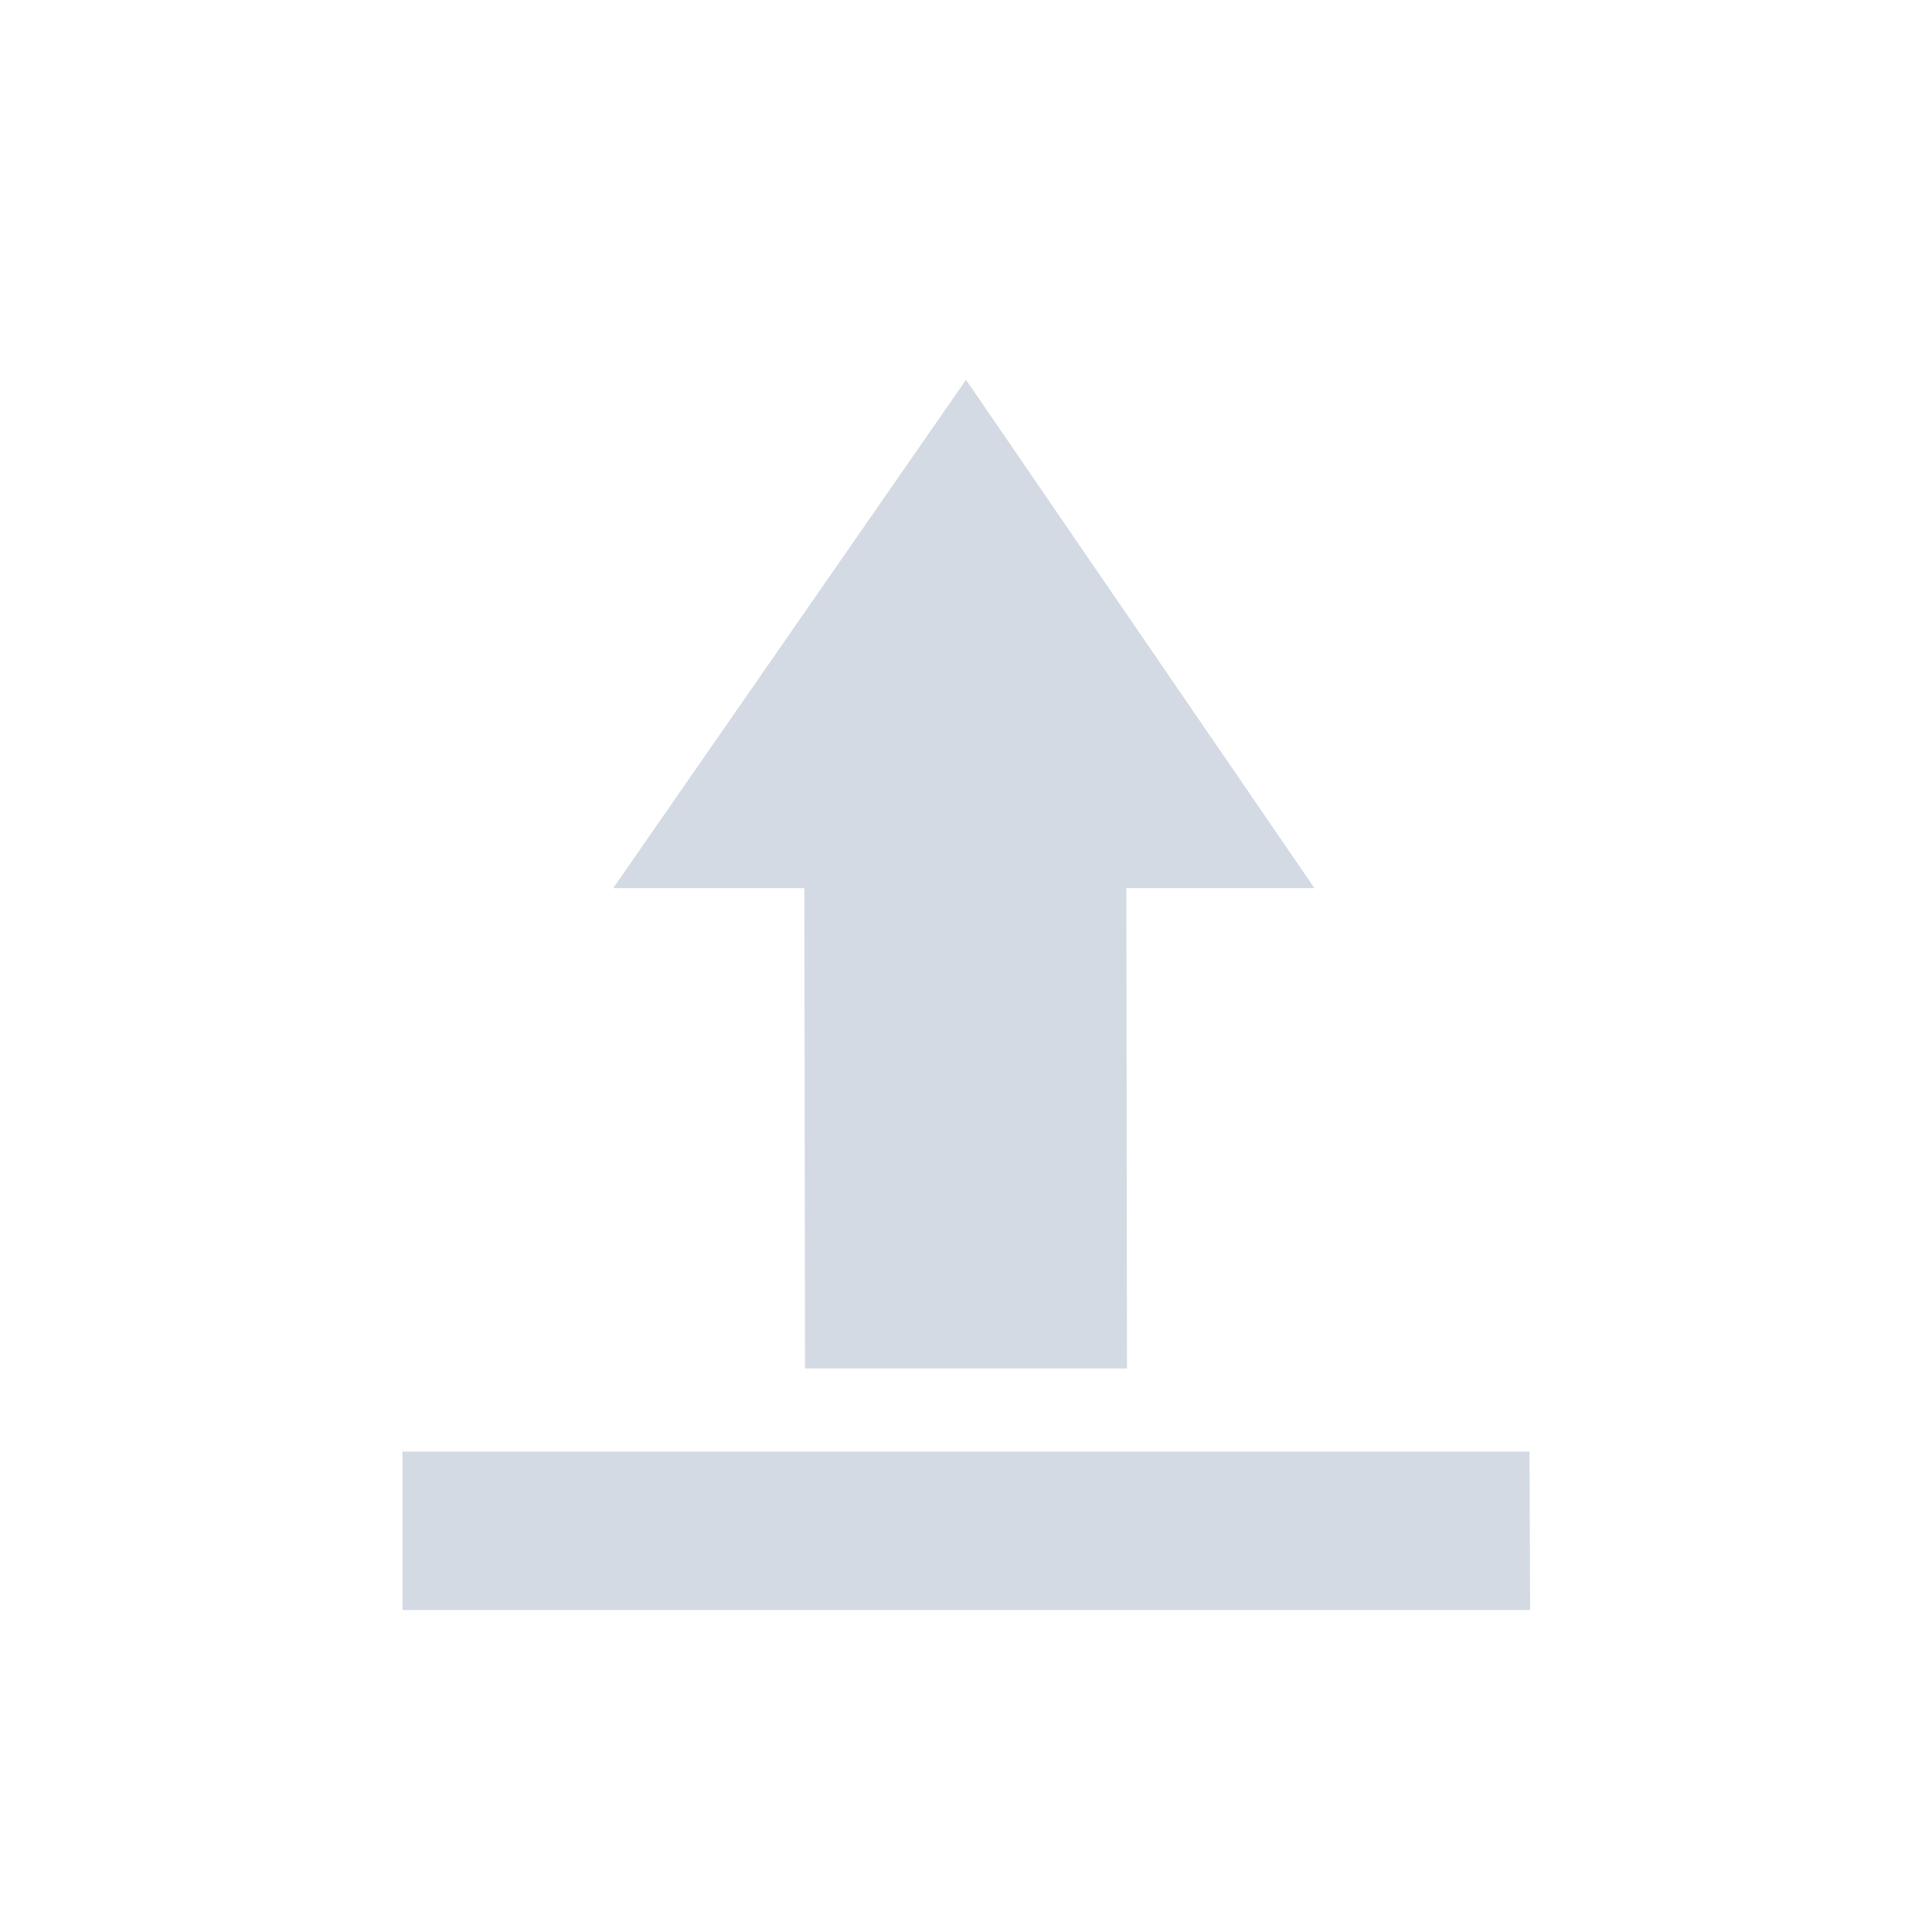 <svg xmlns="http://www.w3.org/2000/svg" width="12pt" height="12pt" version="1.1" viewBox="0 0 12 12">
 <g>
  <path style="fill:rgb(82.745%,85.49%,89.02%)" d="M 6 2.359 L 3.809 5.516 L 4.996 5.516 L 5 8.5 L 7 8.5 L 6.996 5.516 L 8.164 5.516 Z M 2.5 9.016 L 2.5 10 L 9.504 10 L 9.5 9.016 Z M 2.5 9.016"/>
 </g>
</svg>
